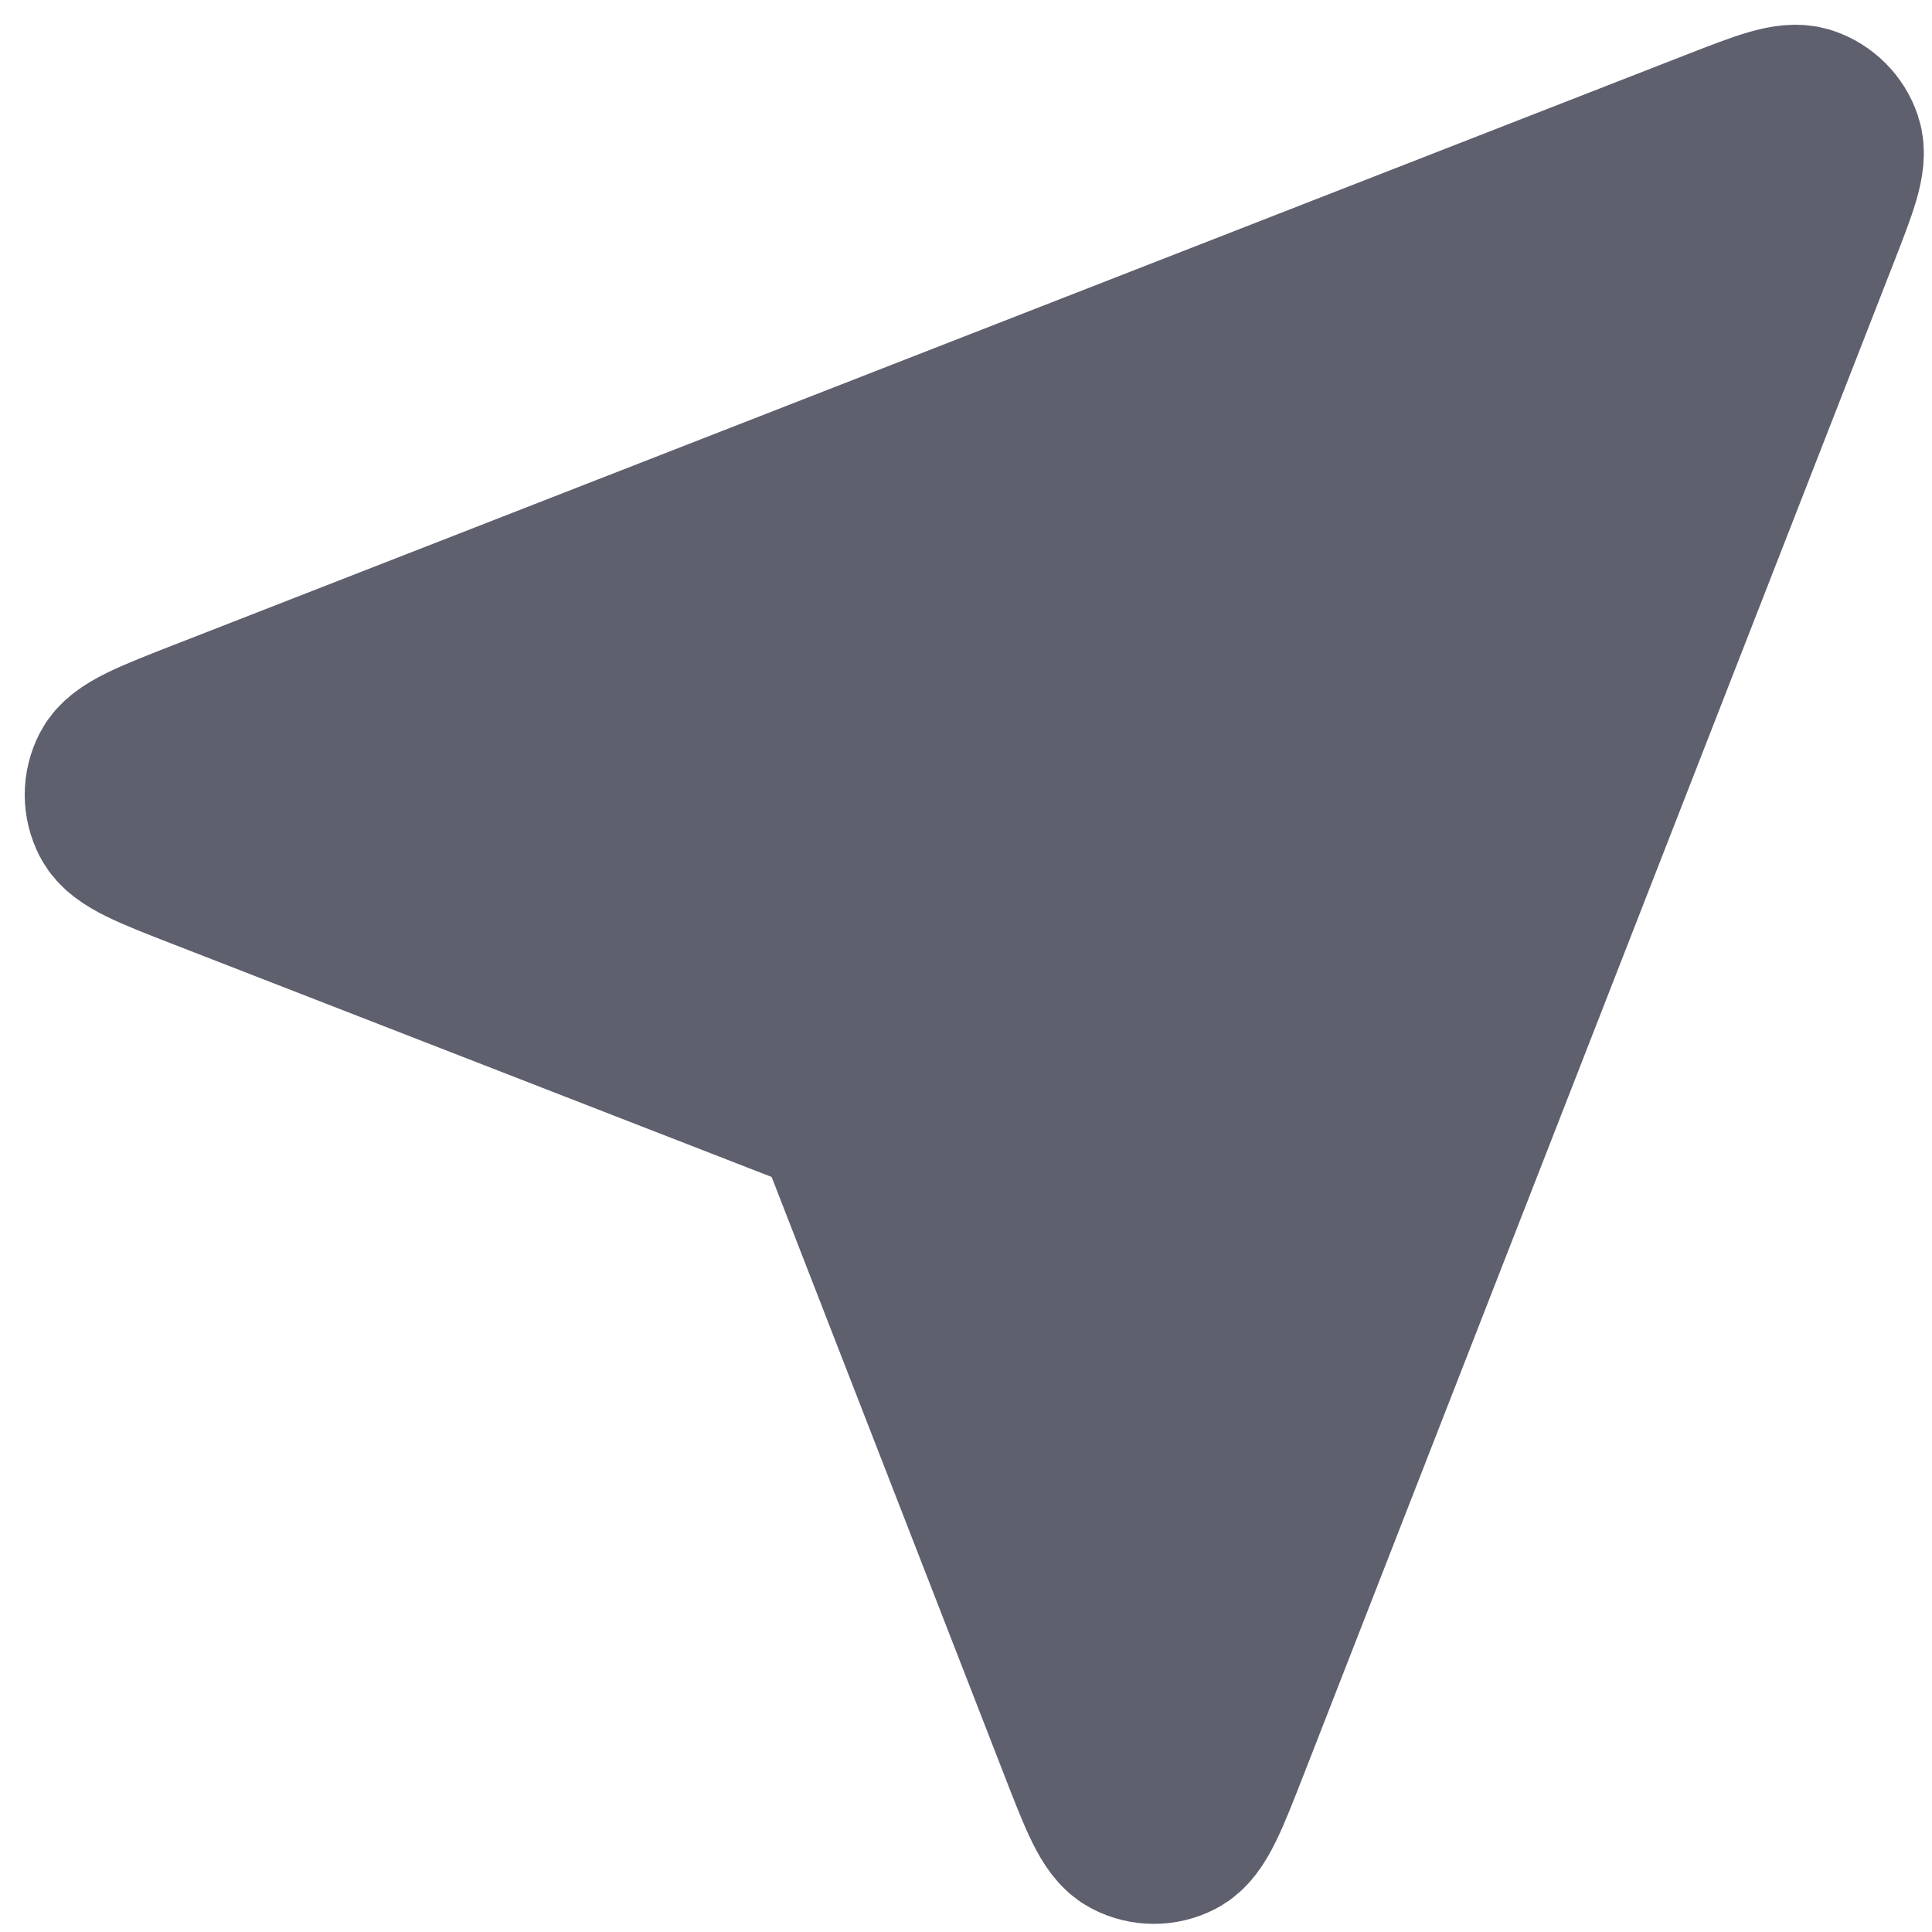 <svg width="27" height="27" viewBox="0 0 27 27" fill="none" xmlns="http://www.w3.org/2000/svg">
<path d="M2.892 12.038C2.147 11.749 1.775 11.604 1.667 11.396C1.572 11.215 1.572 11 1.666 10.819C1.775 10.61 2.147 10.465 2.89 10.175L24 1.937C24.672 1.675 25.007 1.544 25.222 1.615C25.408 1.678 25.555 1.824 25.617 2.01C25.688 2.225 25.557 2.56 25.295 3.232L17.057 24.342C16.767 25.085 16.622 25.457 16.413 25.566C16.233 25.66 16.017 25.66 15.836 25.565C15.628 25.457 15.483 25.085 15.194 24.34L11.909 15.893C11.85 15.742 11.82 15.666 11.775 15.603C11.735 15.546 11.686 15.497 11.629 15.457C11.566 15.412 11.49 15.382 11.339 15.323L2.892 12.038Z" fill="#5F606E"/>
<path d="M11.749 15.483L24.874 2.358M11.909 15.893L15.194 24.34C15.483 25.085 15.628 25.457 15.836 25.565C16.017 25.66 16.233 25.66 16.413 25.566C16.622 25.457 16.767 25.085 17.057 24.342L25.295 3.232C25.557 2.56 25.688 2.225 25.617 2.01C25.555 1.824 25.408 1.678 25.222 1.615C25.007 1.544 24.672 1.675 24 1.937L2.89 10.175C2.147 10.465 1.775 10.61 1.666 10.819C1.572 11 1.572 11.215 1.667 11.396C1.775 11.604 2.147 11.749 2.892 12.038L11.339 15.323C11.49 15.382 11.566 15.412 11.629 15.457C11.686 15.497 11.735 15.546 11.775 15.603C11.82 15.666 11.85 15.742 11.909 15.893Z" stroke="#5F606E" stroke-width="2.5" stroke-linecap="round" stroke-linejoin="round"/>
</svg>
